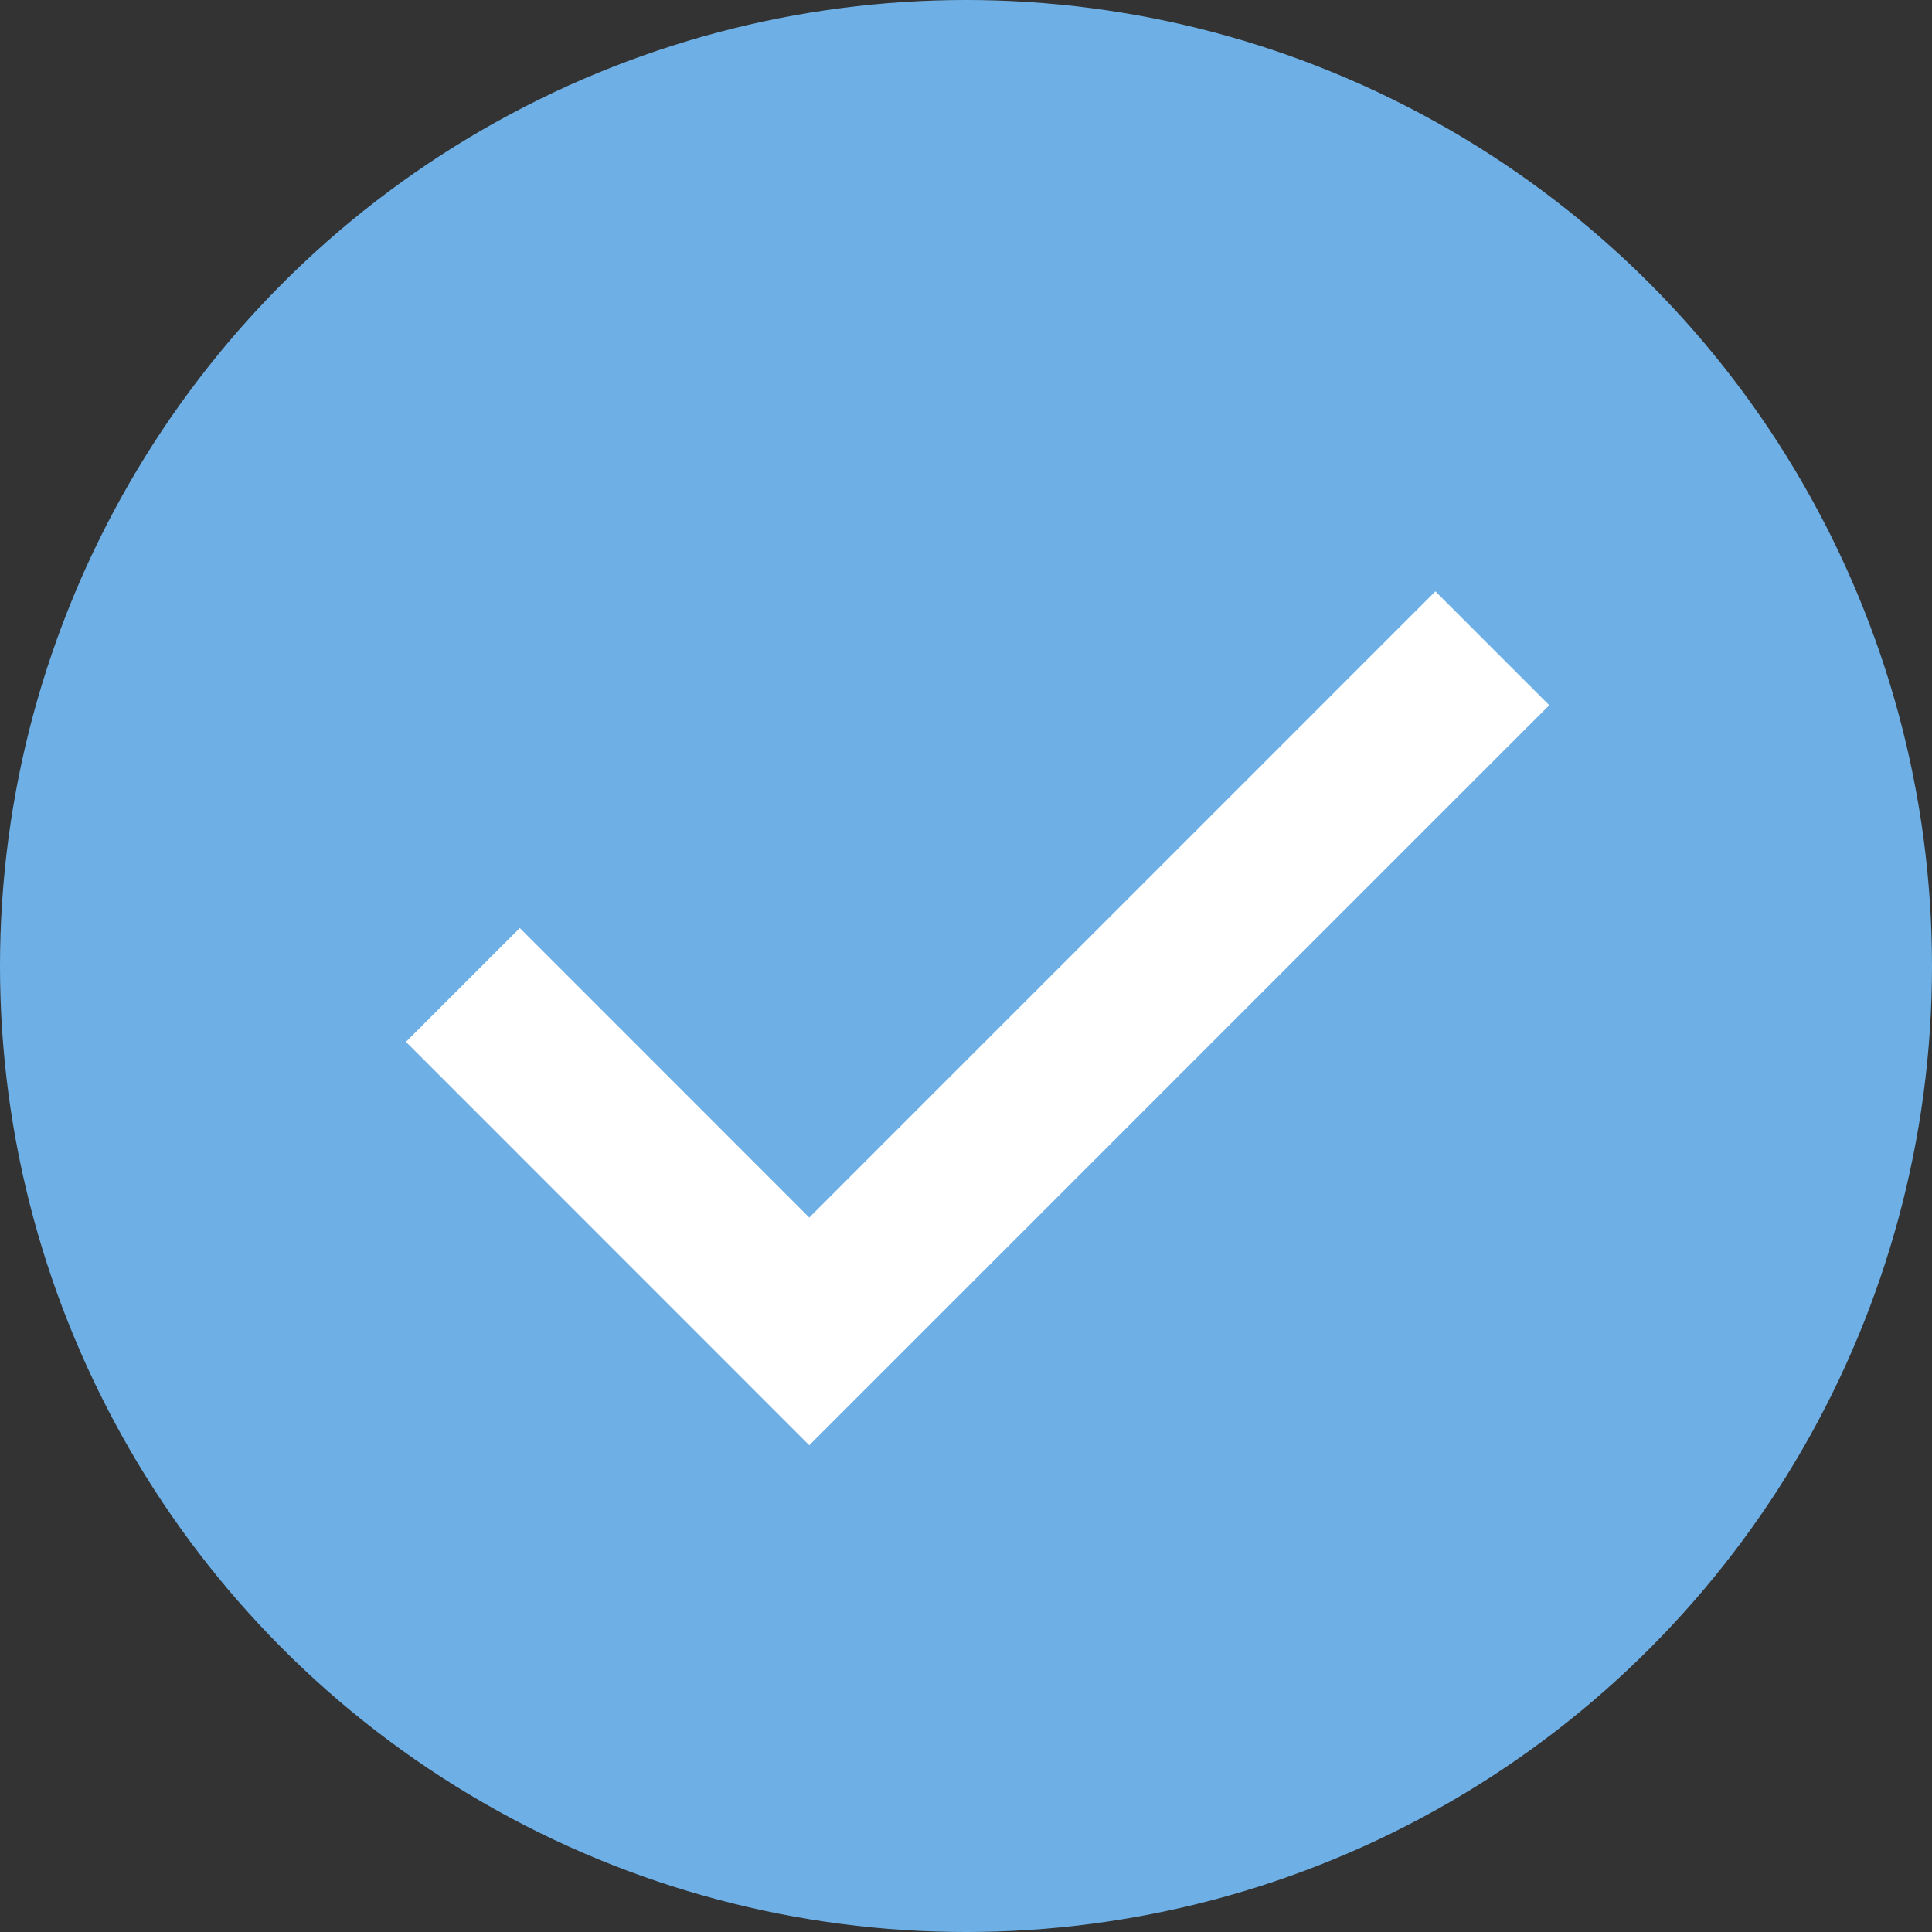 <svg width="24" height="24" viewBox="0 0 24 24" fill="none" xmlns="http://www.w3.org/2000/svg">
<rect x="0" y="0" width="24" height="24" fill="#333333" stroke="none"/>
<circle cx="12" cy="12" r="12" fill="#6EB0E6"/>
<path d="M18.538 8.053L10.053 16.539L5.75 12.235" stroke="white" stroke-width="2"/>
</svg>
